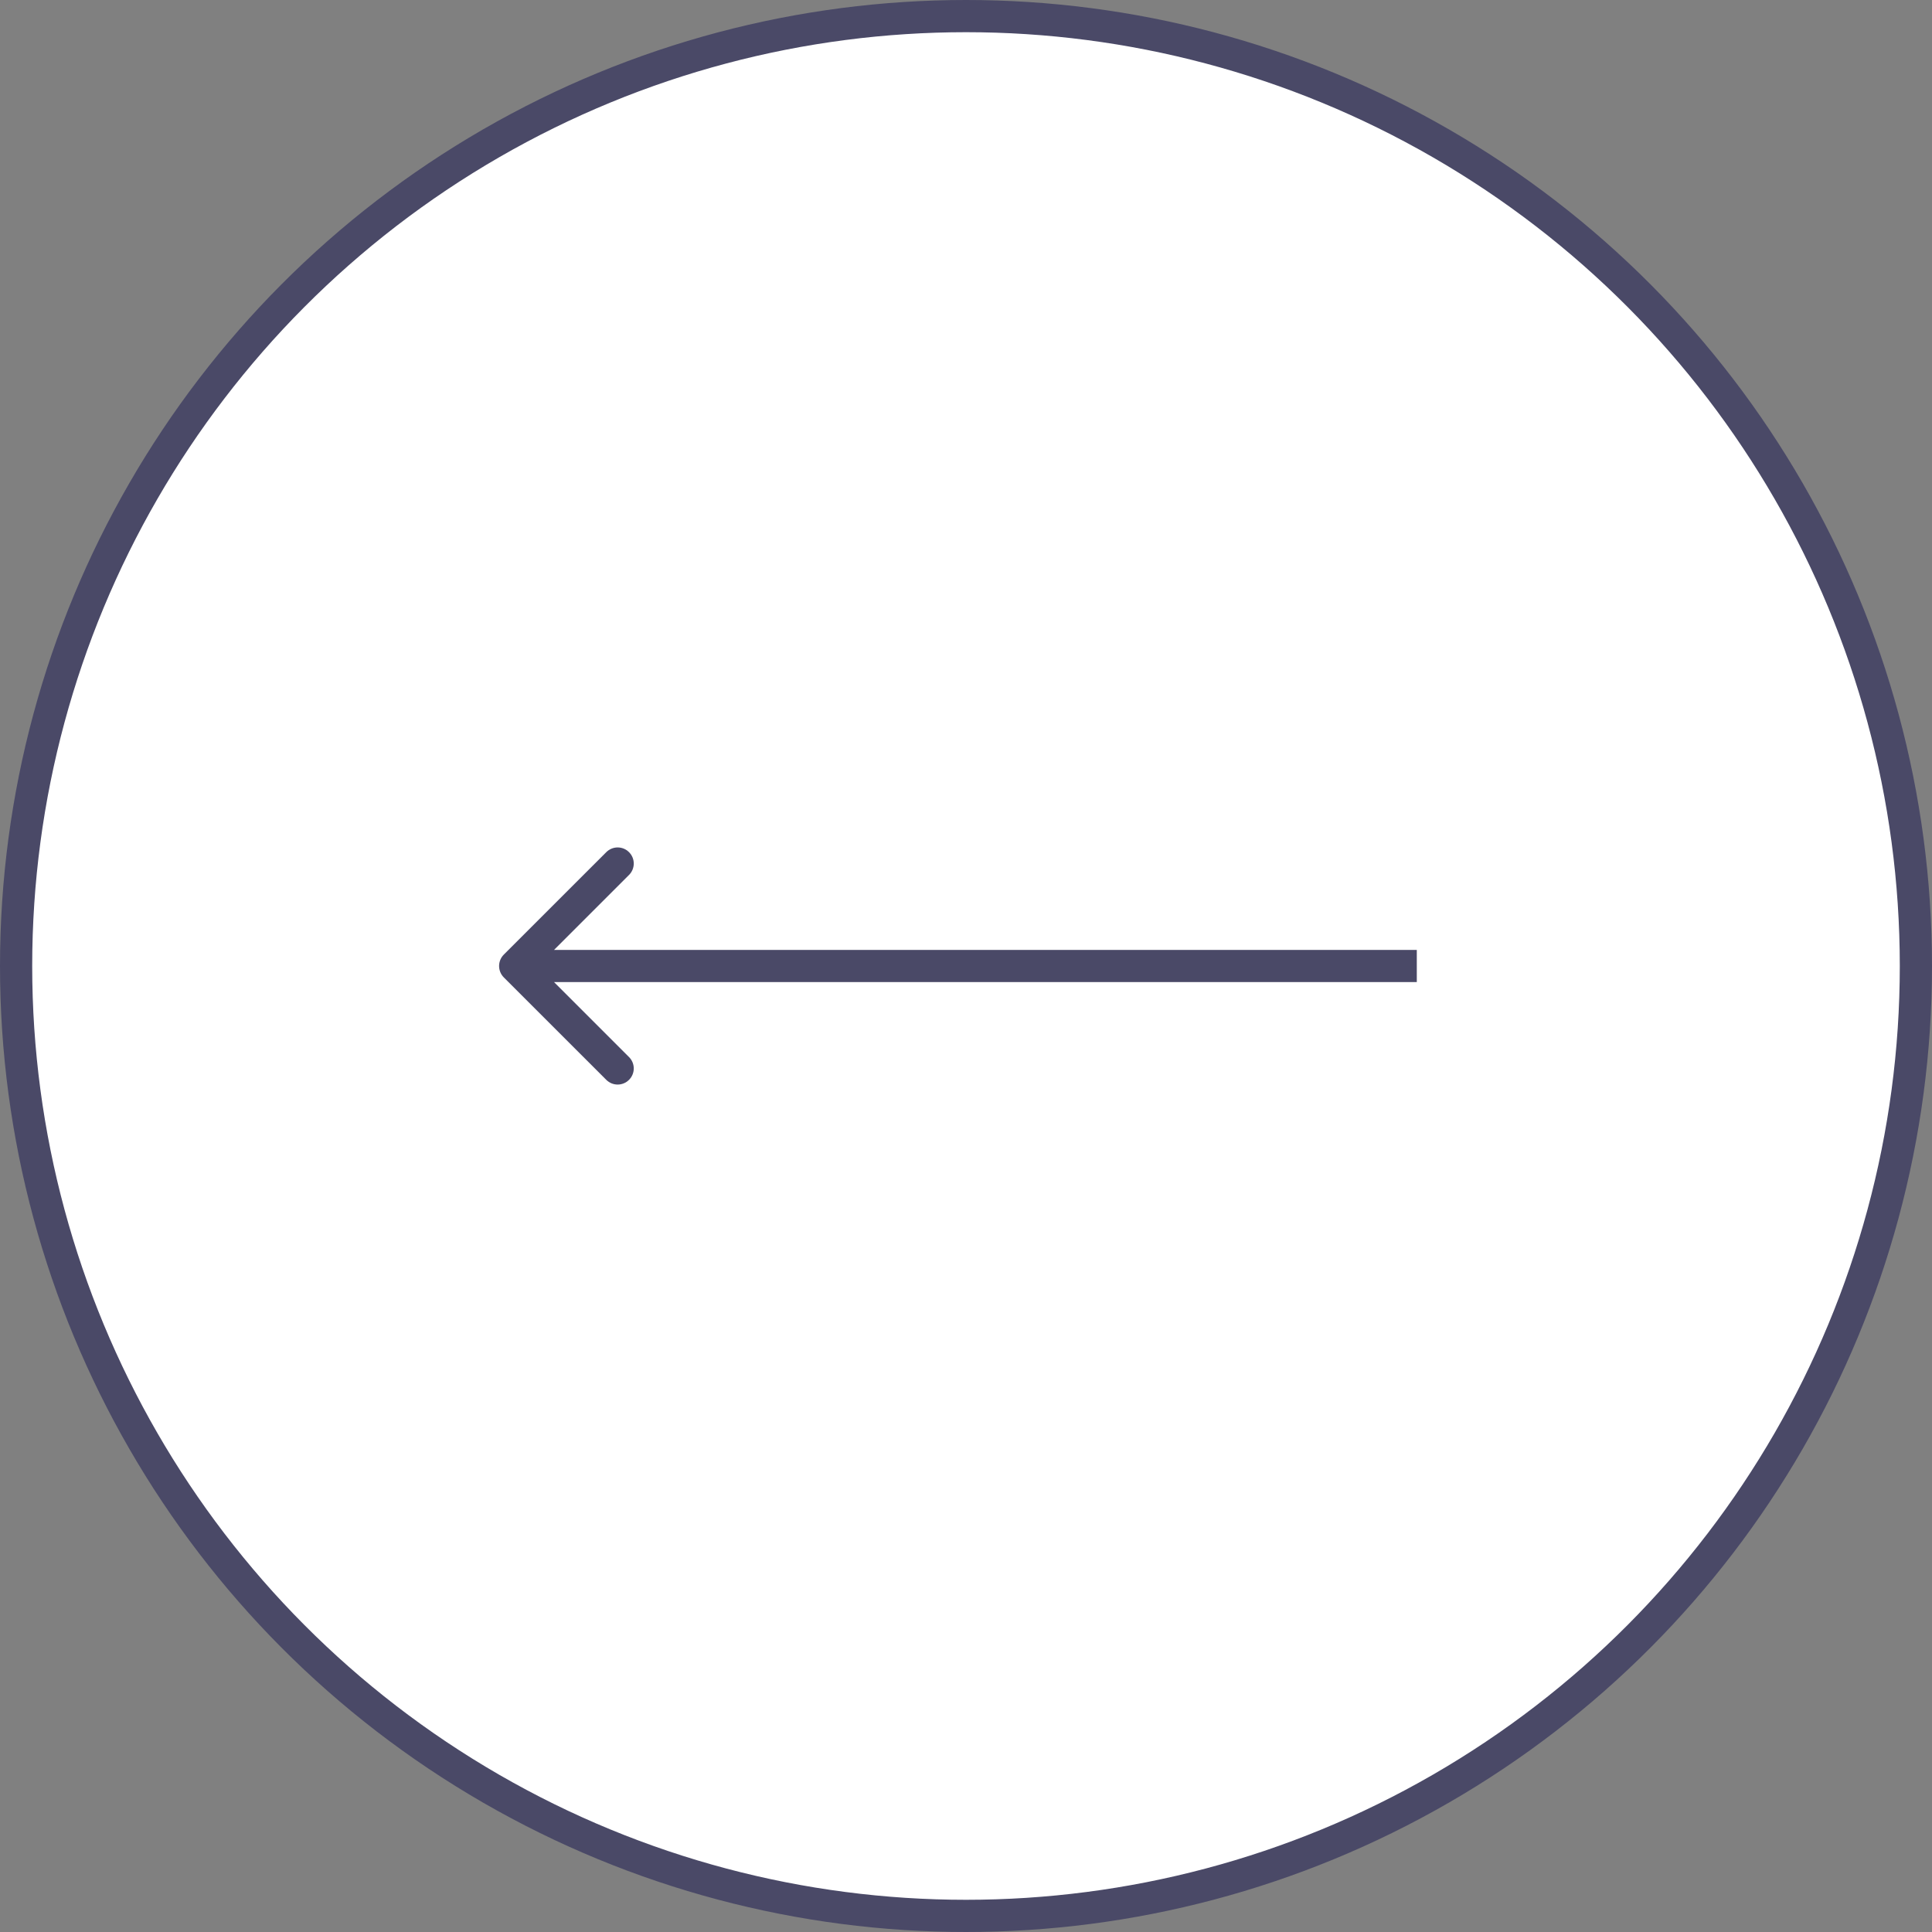 <svg width="60" height="60" viewBox="0 0 60 60" fill="none" xmlns="http://www.w3.org/2000/svg">
<rect x="0" y="0" width="60" height="60" fill="#808080" stroke="none"/>
<circle cx="30" cy="30" r="29.5" transform="rotate(180 30 30)" fill="white" stroke="#4A4967"/>
<path d="M15.646 29.646C15.451 29.842 15.451 30.158 15.646 30.354L18.828 33.535C19.024 33.731 19.34 33.731 19.535 33.535C19.731 33.34 19.731 33.024 19.535 32.828L16.707 30L19.535 27.172C19.731 26.976 19.731 26.66 19.535 26.465C19.34 26.269 19.024 26.269 18.828 26.465L15.646 29.646ZM44 29.5L16 29.5L16 30.5L44 30.5L44 29.5Z" fill="#4A4967"/>
</svg>
